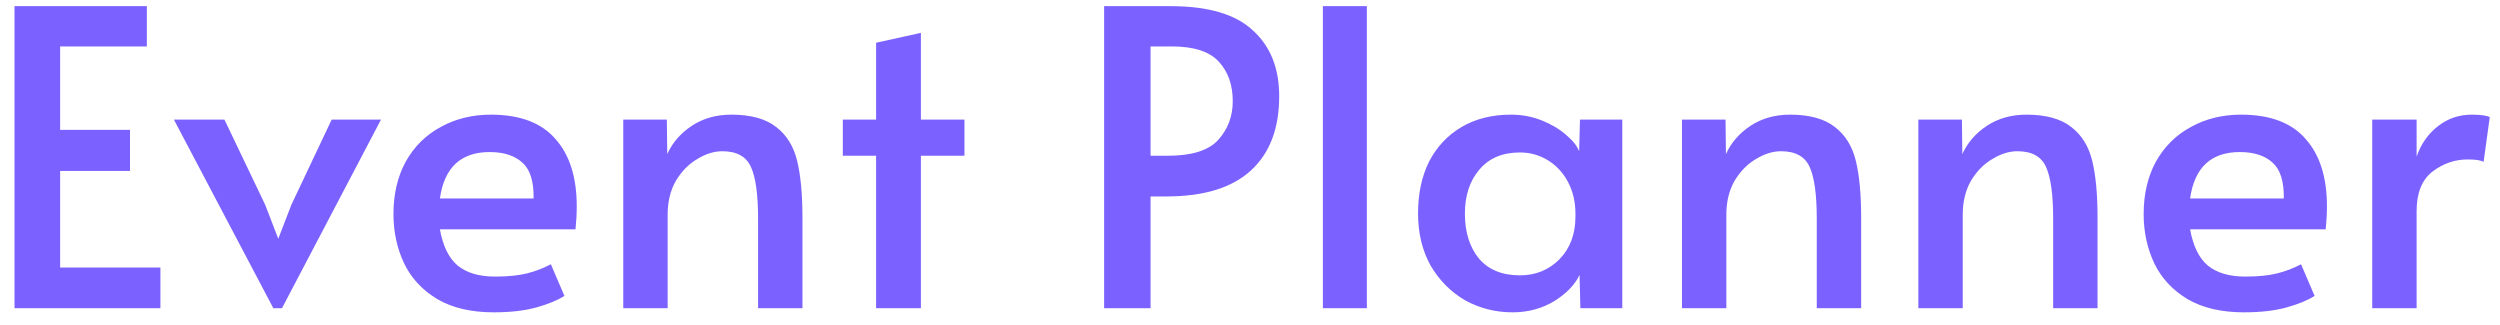 <svg width="146" height="19" viewBox="0 0 146 19" fill="none" xmlns="http://www.w3.org/2000/svg">
<path d="M0.848 0.36H8.576V2.712H3.512V7.584H7.592V9.984H3.512V15.624H9.368V18H0.848V0.36ZM10.155 6.984H13.107L15.483 11.952L16.251 13.944L17.019 11.952L19.371 6.984H22.251L16.467 18H15.963L10.155 6.984ZM28.834 18.24C27.522 18.24 26.426 17.984 25.546 17.472C24.666 16.944 24.018 16.248 23.602 15.384C23.186 14.504 22.978 13.544 22.978 12.504C22.978 11.336 23.218 10.312 23.698 9.432C24.194 8.552 24.874 7.88 25.738 7.416C26.602 6.936 27.578 6.696 28.666 6.696C30.362 6.696 31.618 7.168 32.434 8.112C33.266 9.04 33.682 10.352 33.682 12.048C33.682 12.48 33.658 12.928 33.61 13.392H25.69C25.866 14.368 26.21 15.072 26.722 15.504C27.25 15.936 27.978 16.152 28.906 16.152C29.674 16.152 30.306 16.088 30.802 15.96C31.298 15.832 31.754 15.656 32.17 15.432L32.962 17.28C32.562 17.536 32.018 17.76 31.33 17.952C30.642 18.144 29.81 18.24 28.834 18.24ZM31.162 11.592C31.178 10.6 30.962 9.904 30.514 9.504C30.066 9.088 29.426 8.88 28.594 8.88C26.914 8.88 25.946 9.784 25.69 11.592H31.162ZM36.399 6.984H38.943L38.967 9C39.271 8.328 39.751 7.776 40.407 7.344C41.063 6.912 41.831 6.696 42.711 6.696C43.847 6.696 44.719 6.936 45.327 7.416C45.935 7.88 46.343 8.536 46.551 9.384C46.759 10.232 46.863 11.336 46.863 12.696V18H44.271V12.768C44.271 11.376 44.135 10.376 43.863 9.768C43.591 9.144 43.031 8.832 42.183 8.832C41.703 8.832 41.215 8.984 40.719 9.288C40.223 9.576 39.807 10 39.471 10.56C39.151 11.12 38.991 11.776 38.991 12.528V18H36.399V6.984ZM51.164 9.096H49.22V6.984H51.164V2.496L53.78 1.92V6.984H56.324V9.096H53.78V18H51.164V9.096ZM64.481 0.36H68.369C70.561 0.36 72.161 0.832 73.169 1.776C74.193 2.704 74.705 3.984 74.705 5.616C74.705 7.504 74.153 8.952 73.049 9.96C71.945 10.968 70.305 11.472 68.129 11.472H67.193V18H64.481V0.36ZM68.201 9.096C69.609 9.096 70.593 8.784 71.153 8.16C71.713 7.536 71.993 6.784 71.993 5.904C71.993 4.96 71.721 4.192 71.177 3.6C70.633 3.008 69.721 2.712 68.441 2.712H67.193V9.096H68.201ZM77.256 0.36H79.824V18H77.256V0.36ZM88.334 18.24C87.342 18.24 86.422 18.008 85.574 17.544C84.742 17.064 84.07 16.392 83.558 15.528C83.062 14.648 82.814 13.624 82.814 12.456C82.814 11.304 83.03 10.296 83.462 9.432C83.91 8.568 84.542 7.896 85.358 7.416C86.174 6.936 87.134 6.696 88.238 6.696C88.878 6.696 89.478 6.808 90.038 7.032C90.598 7.256 91.07 7.536 91.454 7.872C91.838 8.192 92.094 8.512 92.222 8.832L92.27 6.984H94.742V18H92.294L92.246 16.056C91.974 16.632 91.478 17.144 90.758 17.592C90.038 18.024 89.23 18.24 88.334 18.24ZM88.766 16.08C89.678 16.08 90.446 15.768 91.07 15.144C91.694 14.504 92.006 13.672 92.006 12.648V12.48C92.006 11.792 91.862 11.176 91.574 10.632C91.286 10.088 90.894 9.664 90.398 9.36C89.902 9.056 89.358 8.904 88.766 8.904C87.742 8.904 86.95 9.24 86.39 9.912C85.83 10.568 85.55 11.424 85.55 12.48C85.55 13.552 85.822 14.424 86.366 15.096C86.926 15.752 87.726 16.08 88.766 16.08ZM98.227 6.984H100.771L100.795 9C101.099 8.328 101.579 7.776 102.235 7.344C102.891 6.912 103.659 6.696 104.539 6.696C105.675 6.696 106.547 6.936 107.155 7.416C107.763 7.88 108.171 8.536 108.379 9.384C108.587 10.232 108.691 11.336 108.691 12.696V18H106.099V12.768C106.099 11.376 105.963 10.376 105.691 9.768C105.419 9.144 104.859 8.832 104.011 8.832C103.531 8.832 103.043 8.984 102.547 9.288C102.051 9.576 101.635 10 101.299 10.56C100.979 11.12 100.819 11.776 100.819 12.528V18H98.227V6.984ZM112.032 6.984H114.576L114.6 9C114.904 8.328 115.384 7.776 116.04 7.344C116.696 6.912 117.464 6.696 118.344 6.696C119.48 6.696 120.352 6.936 120.96 7.416C121.568 7.88 121.976 8.536 122.184 9.384C122.392 10.232 122.496 11.336 122.496 12.696V18H119.904V12.768C119.904 11.376 119.768 10.376 119.496 9.768C119.224 9.144 118.664 8.832 117.816 8.832C117.336 8.832 116.848 8.984 116.352 9.288C115.856 9.576 115.44 10 115.104 10.56C114.784 11.12 114.624 11.776 114.624 12.528V18H112.032V6.984ZM131.045 18.24C129.733 18.24 128.637 17.984 127.757 17.472C126.877 16.944 126.229 16.248 125.813 15.384C125.397 14.504 125.189 13.544 125.189 12.504C125.189 11.336 125.429 10.312 125.909 9.432C126.405 8.552 127.085 7.88 127.949 7.416C128.813 6.936 129.789 6.696 130.877 6.696C132.573 6.696 133.829 7.168 134.645 8.112C135.477 9.04 135.893 10.352 135.893 12.048C135.893 12.48 135.869 12.928 135.821 13.392H127.901C128.077 14.368 128.421 15.072 128.933 15.504C129.461 15.936 130.189 16.152 131.117 16.152C131.885 16.152 132.517 16.088 133.013 15.96C133.509 15.832 133.965 15.656 134.381 15.432L135.173 17.28C134.773 17.536 134.229 17.76 133.541 17.952C132.853 18.144 132.021 18.24 131.045 18.24ZM133.373 11.592C133.389 10.6 133.173 9.904 132.725 9.504C132.277 9.088 131.637 8.88 130.805 8.88C129.125 8.88 128.157 9.784 127.901 11.592H133.373ZM138.538 6.984H141.13V9.144C141.386 8.408 141.802 7.816 142.378 7.368C142.954 6.92 143.61 6.696 144.346 6.696C144.858 6.696 145.21 6.744 145.402 6.84L145.042 9.456C144.898 9.36 144.586 9.312 144.106 9.312C143.354 9.312 142.666 9.552 142.042 10.032C141.434 10.512 141.13 11.28 141.13 12.336V18H138.538V6.984Z" fill="#7B61FF"/>
</svg>
